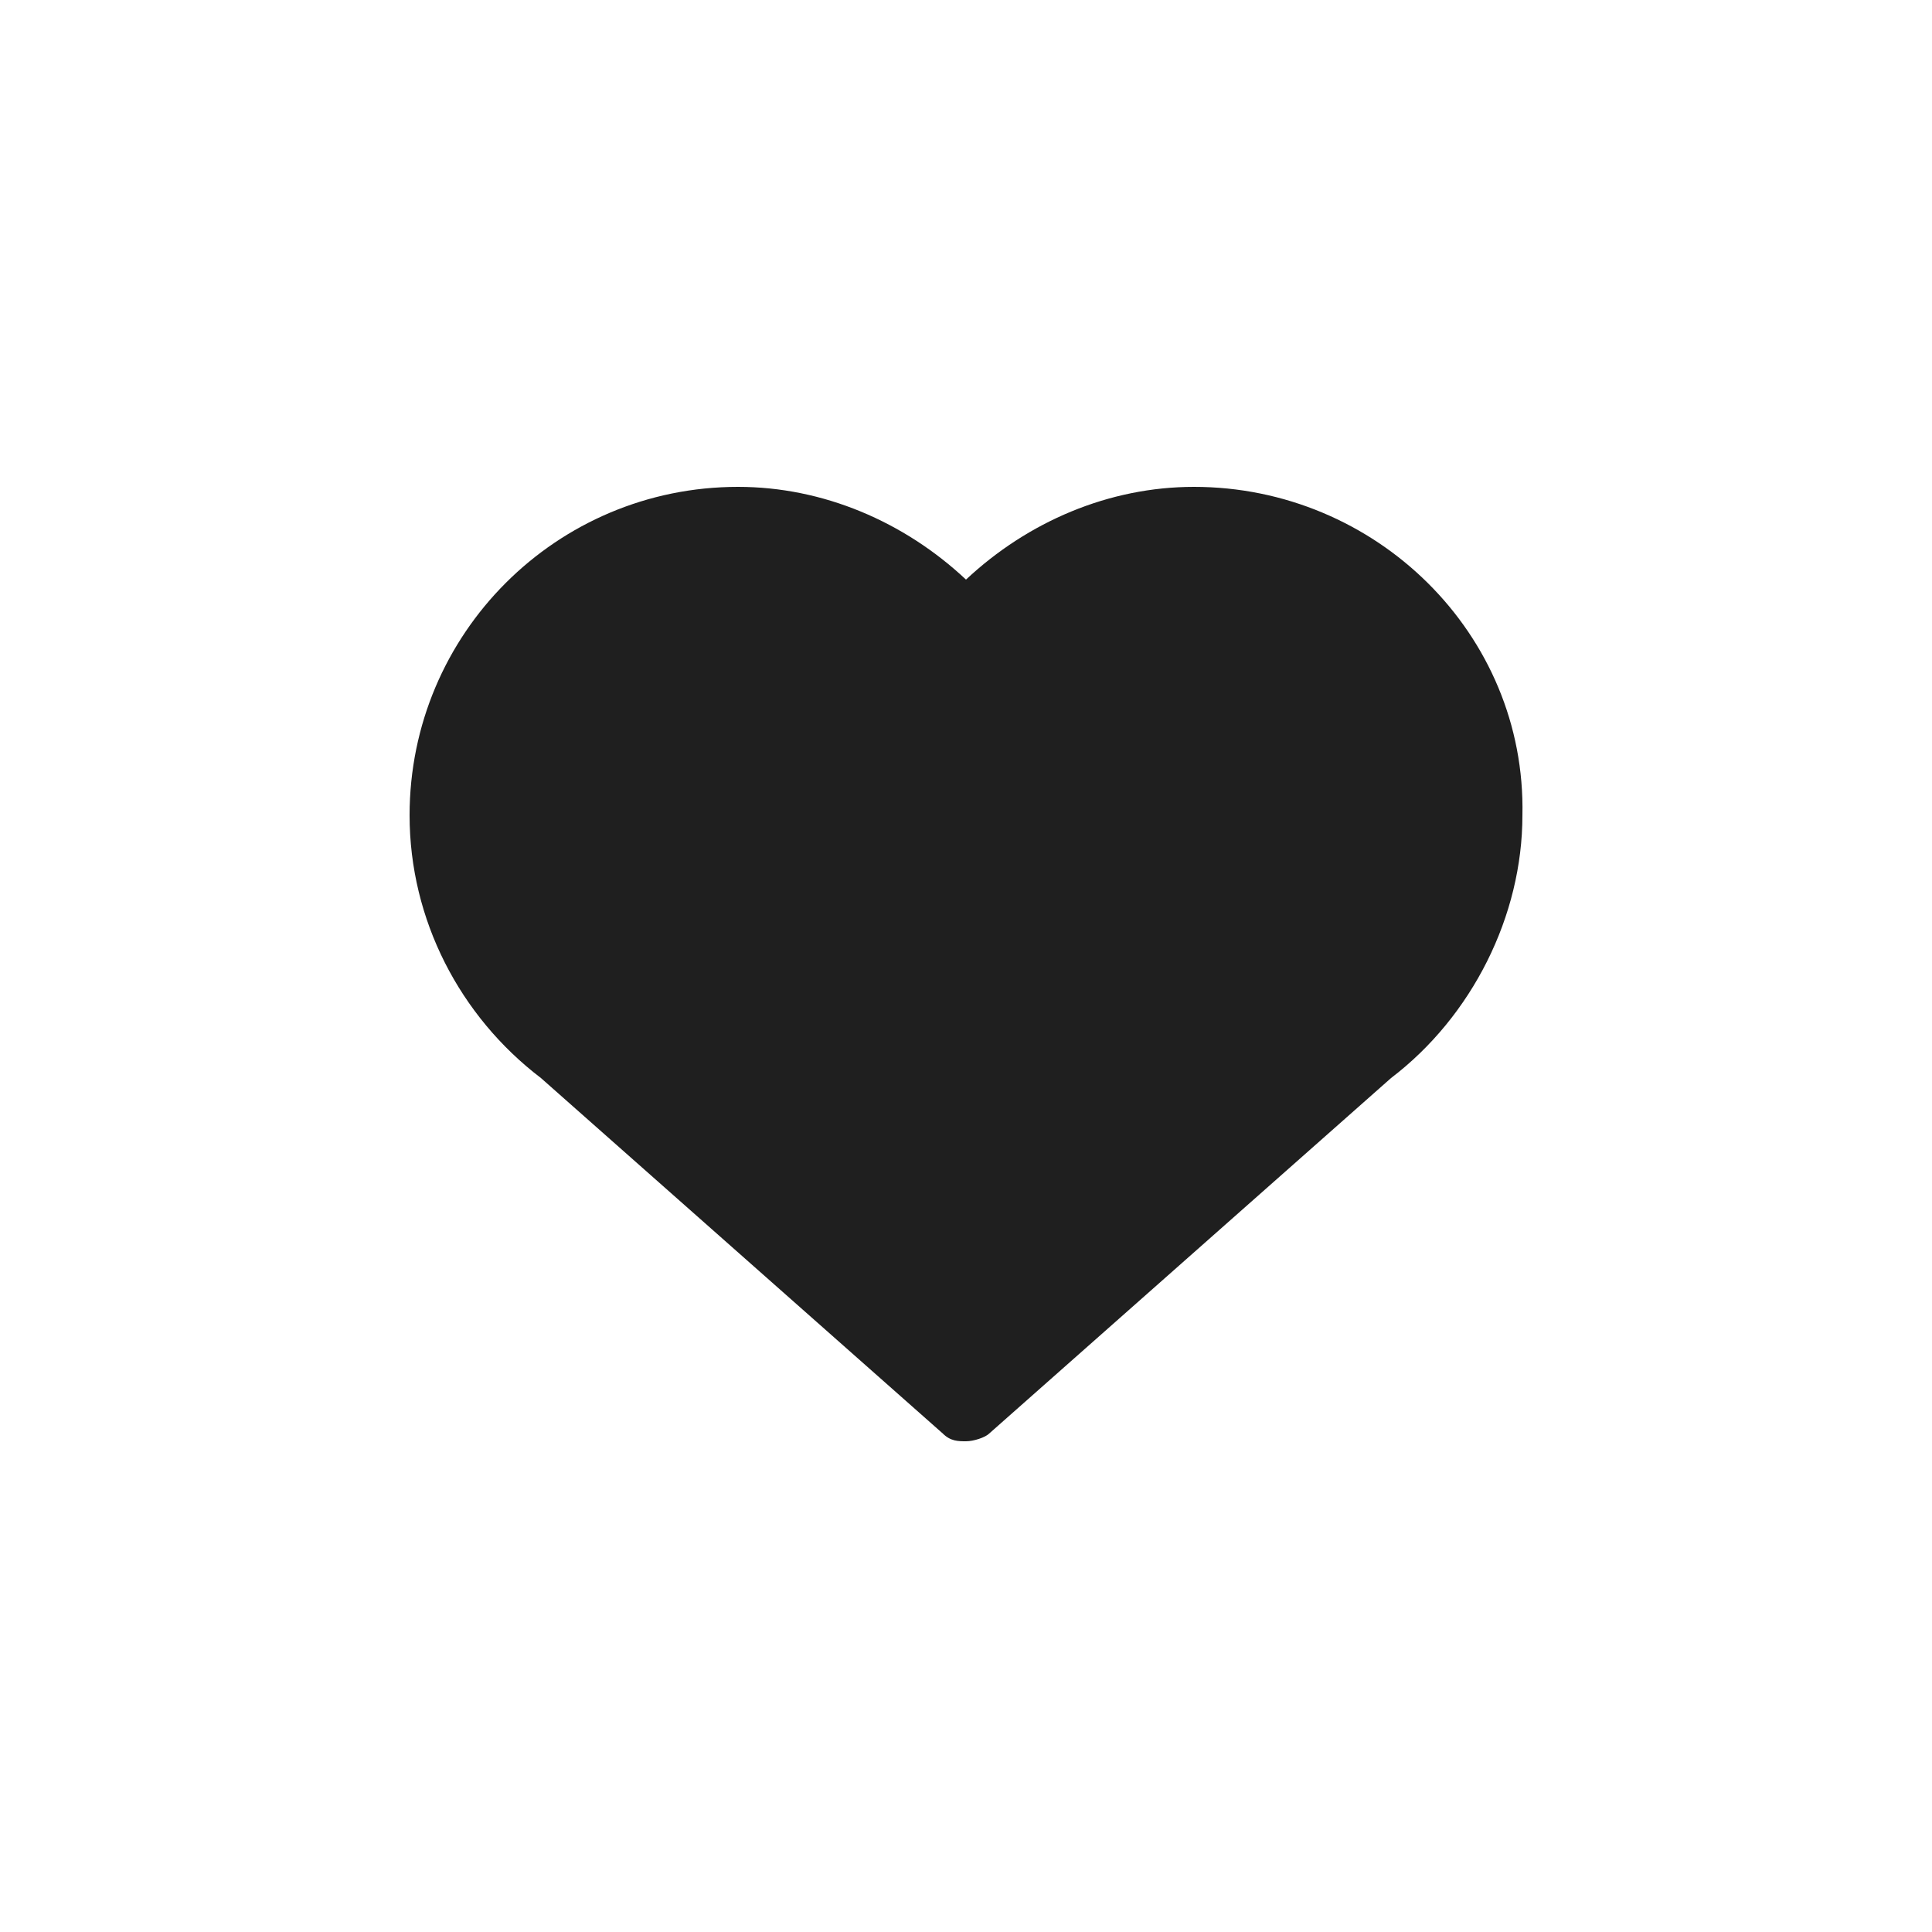 <?xml version="1.0" encoding="utf-8"?>
<!-- Generator: Adobe Illustrator 20.1.0, SVG Export Plug-In . SVG Version: 6.00 Build 0)  -->
<svg version="1.1" id="Слой_1" xmlns="http://www.w3.org/2000/svg" xmlns:xlink="http://www.w3.org/1999/xlink" x="0px" y="0px"
	 viewBox="0 0 50 50" style="enable-background:new 0 0 50 50;" xml:space="preserve">
<style type="text/css">
	.st0{fill-rule:evenodd;clip-rule:evenodd;fill:#FFFFFF;}
	.st1{fill:#FFFFFF;}
	.st2{fill:#FFFFFF;stroke:#727271;stroke-width:0.5;}
	.st3{fill:#7CCCE3;}
	.st4{fill:#9D9D9C;stroke:#FFFFFF;stroke-width:0.565;stroke-linecap:round;stroke-linejoin:round;}
	.st5{fill:#9ECA7D;}
	.st6{fill:#EF8F8F;}
	.st7{fill:#FAF199;}
	.st8{fill:#D7ABD0;}
	.st9{fill:#8C8B5A;}
	.st10{fill:#7DAEC6;}
	.st11{fill:#FBC780;}
	.st12{fill:#E7432A;}
	.st13{fill:#1F1F1F;}
	.st14{fill:#E2AF04;}
	.st15{fill:#020203;}
	.st16{fill-rule:evenodd;clip-rule:evenodd;fill:#1F1F1F;}
</style>
<g>
	<path class="st16" d="M30.9,12.6c-2.2,0-4.3,0.9-5.9,2.4c-1.6-1.5-3.7-2.4-5.9-2.4c-4.7,0-8.5,3.8-8.5,8.5c0,2.7,1.3,5.2,3.4,6.8
		l10.4,9.2c0.2,0.2,0.4,0.2,0.6,0.2c0.2,0,0.5-0.1,0.6-0.2L36,27.9c2.1-1.6,3.4-4.2,3.4-6.8C39.5,16.4,35.6,12.6,30.9,12.6
		L30.9,12.6L30.9,12.6z"/>
</g>
</svg>
